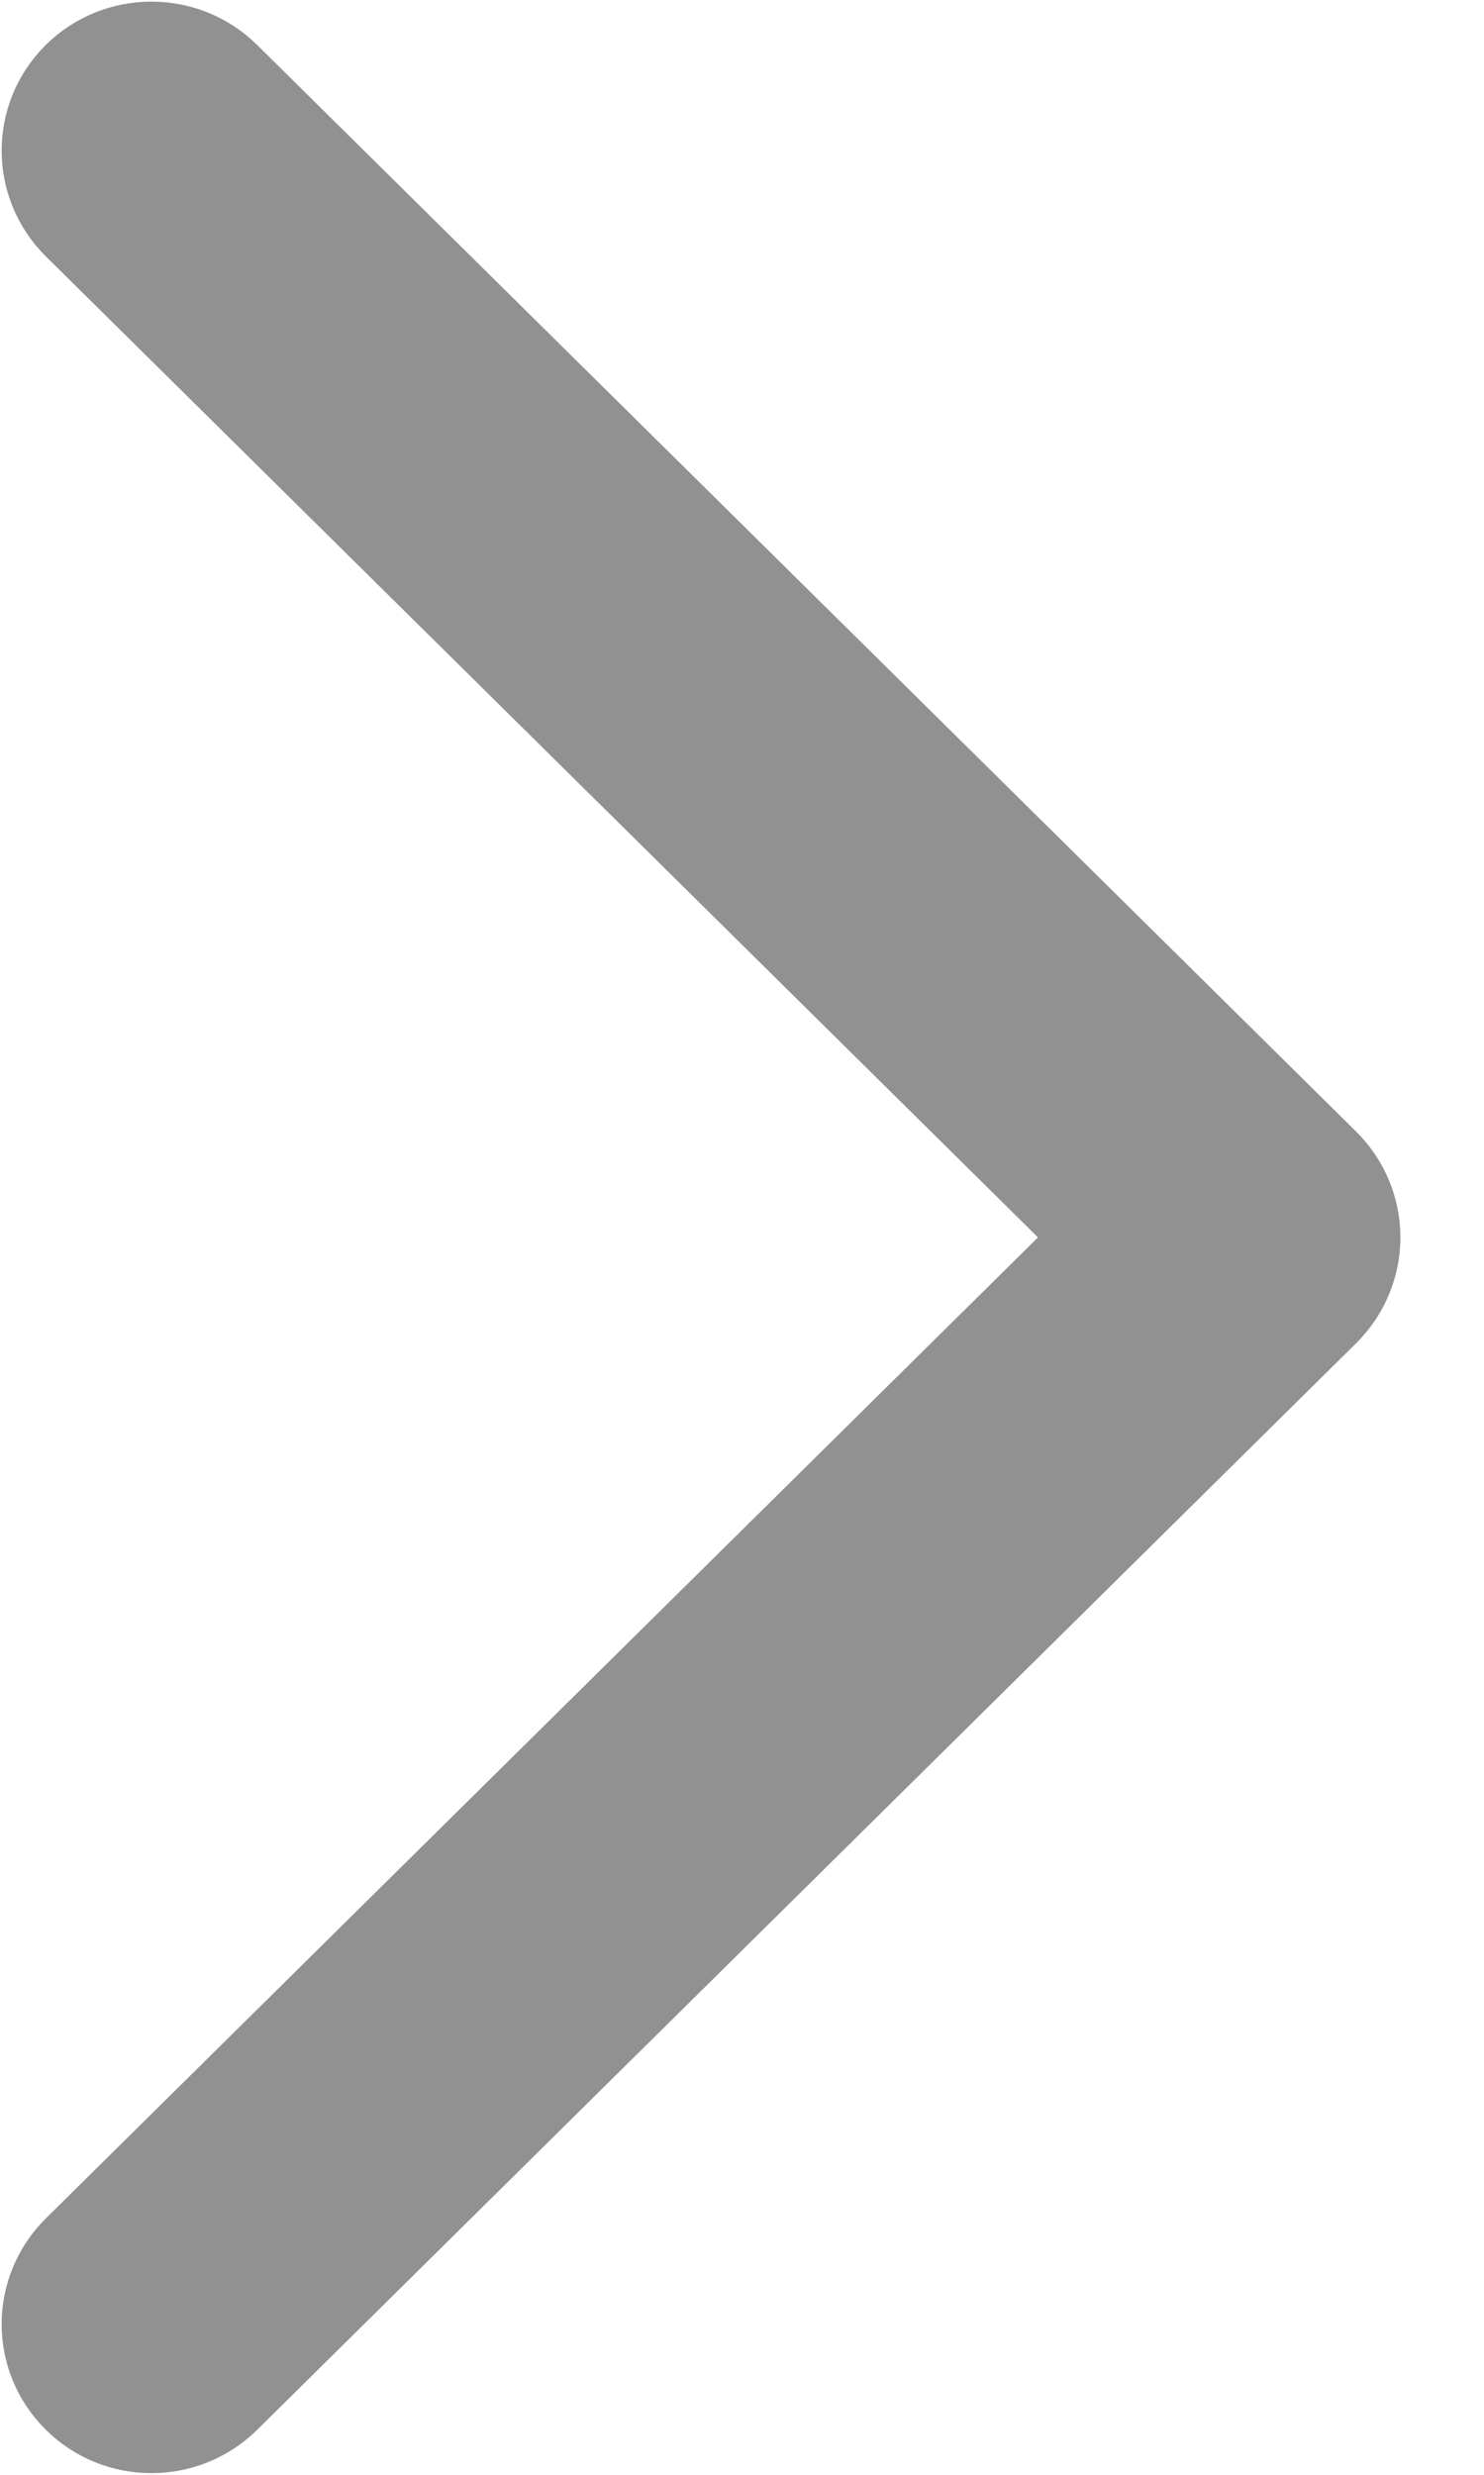 <svg width="9" height="15" viewBox="0 0 9 15" fill="none" xmlns="http://www.w3.org/2000/svg">
<path d="M7.979 7.108L1.313 0.521C1.095 0.306 0.741 0.306 0.523 0.522C0.305 0.739 0.306 1.089 0.524 1.305L6.793 7.5L0.524 13.695C0.306 13.911 0.305 14.261 0.523 14.477C0.632 14.586 0.775 14.64 0.919 14.64C1.061 14.64 1.204 14.586 1.313 14.479L7.979 7.892C8.084 7.788 8.143 7.647 8.143 7.5C8.143 7.353 8.084 7.212 7.979 7.108Z" fill="#919191" stroke="#919191" stroke-width="0.7"/>
</svg>
